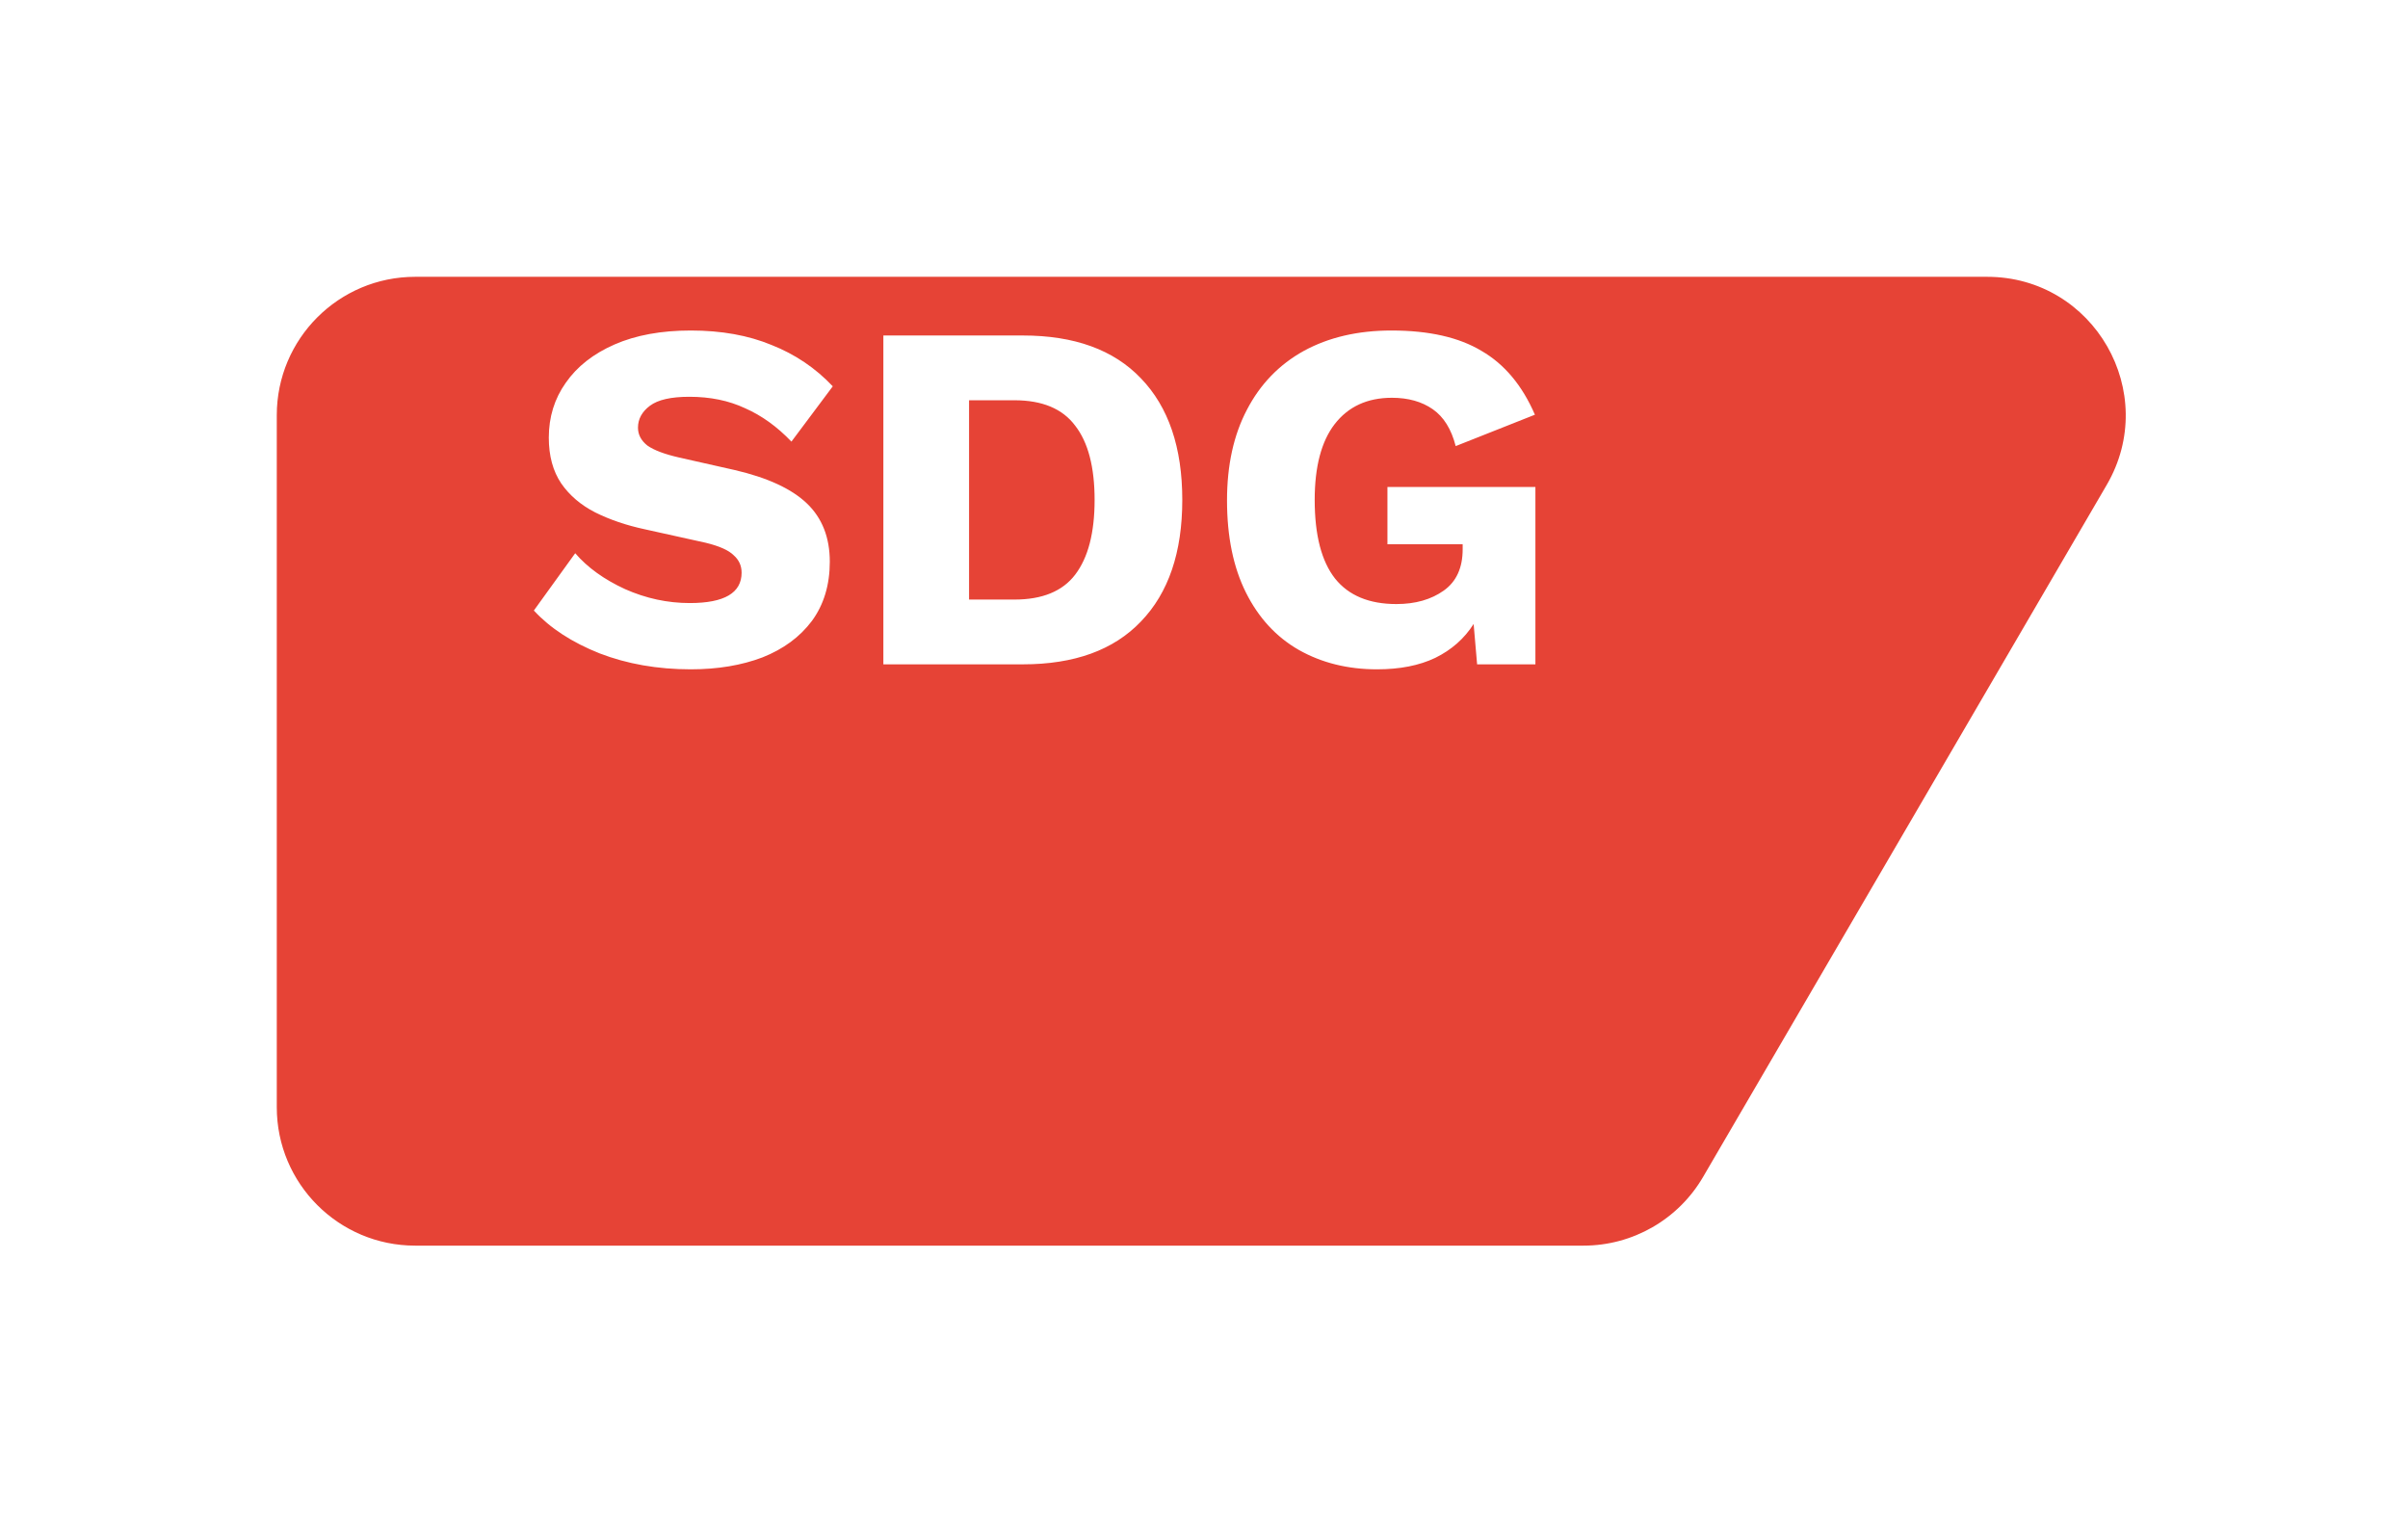 <svg width="174" height="110" viewBox="0 0 174 110" fill="none" xmlns="http://www.w3.org/2000/svg">
<g filter="url(#filter0_d_314_516)">
<path d="M20 11C20 5.477 24.477 1 30 1H143.59C151.308 1 156.116 9.372 152.228 16.039L123.062 66.039C121.269 69.111 117.98 71 114.424 71H30C24.477 71 20 66.523 20 61V11Z" fill="#E64336"/>
</g>
<path d="M49.916 23.88C52.124 23.88 54.068 24.228 55.748 24.924C57.452 25.596 58.928 26.592 60.176 27.912L57.188 31.908C56.156 30.828 55.04 30.024 53.84 29.496C52.664 28.944 51.32 28.668 49.808 28.668C48.488 28.668 47.54 28.884 46.964 29.316C46.388 29.748 46.1 30.276 46.1 30.9C46.1 31.404 46.328 31.836 46.784 32.196C47.264 32.532 48.032 32.82 49.088 33.06L53.084 33.96C55.46 34.512 57.2 35.316 58.304 36.372C59.408 37.428 59.96 38.832 59.96 40.584C59.96 42.264 59.528 43.692 58.664 44.868C57.8 46.02 56.612 46.896 55.1 47.496C53.588 48.072 51.86 48.36 49.916 48.36C47.516 48.36 45.32 47.976 43.328 47.208C41.336 46.416 39.752 45.384 38.576 44.112L41.564 39.972C42.452 41.004 43.652 41.868 45.164 42.564C46.676 43.236 48.236 43.572 49.844 43.572C52.34 43.572 53.588 42.84 53.588 41.376C53.588 40.872 53.396 40.452 53.012 40.116C52.652 39.756 51.98 39.456 50.996 39.216L46.604 38.244C45.26 37.956 44.06 37.548 43.004 37.02C41.972 36.492 41.156 35.796 40.556 34.932C39.956 34.044 39.656 32.94 39.656 31.62C39.656 30.132 40.064 28.812 40.88 27.66C41.696 26.484 42.872 25.56 44.408 24.888C45.944 24.216 47.78 23.88 49.916 23.88ZM73.911 24.24C77.631 24.24 80.475 25.272 82.443 27.336C84.435 29.4 85.431 32.328 85.431 36.12C85.431 39.912 84.435 42.84 82.443 44.904C80.475 46.968 77.631 48 73.911 48H63.831V24.24H73.911ZM73.299 43.32C75.315 43.32 76.779 42.72 77.691 41.52C78.627 40.296 79.095 38.496 79.095 36.12C79.095 33.744 78.627 31.956 77.691 30.756C76.779 29.532 75.315 28.92 73.299 28.92H70.023V43.32H73.299ZM99.499 48.36C97.387 48.36 95.503 47.892 93.847 46.956C92.215 46.02 90.943 44.64 90.031 42.816C89.119 40.992 88.663 38.772 88.663 36.156C88.663 33.612 89.143 31.428 90.103 29.604C91.063 27.756 92.431 26.34 94.207 25.356C96.007 24.372 98.119 23.88 100.543 23.88C103.255 23.88 105.427 24.372 107.059 25.356C108.715 26.316 109.999 27.852 110.911 29.964L105.187 32.232C104.875 31.008 104.323 30.12 103.531 29.568C102.739 29.016 101.755 28.74 100.579 28.74C98.803 28.74 97.423 29.376 96.439 30.648C95.479 31.896 94.999 33.72 94.999 36.12C94.999 38.664 95.491 40.56 96.475 41.808C97.459 43.032 98.935 43.644 100.903 43.644C102.271 43.644 103.411 43.32 104.323 42.672C105.235 42.024 105.691 41.028 105.691 39.684V39.324H100.255V35.184H110.947V48H106.735L106.483 45.084C105.811 46.14 104.887 46.956 103.711 47.532C102.559 48.084 101.155 48.36 99.499 48.36Z" fill="white"/>
<defs>
<filter id="filter0_d_314_516" x="0" y="0" width="173.605" height="110" filterUnits="userSpaceOnUse" color-interpolation-filters="sRGB">
<feFlood flood-opacity="0" result="BackgroundImageFix"/>
<feColorMatrix in="SourceAlpha" type="matrix" values="0 0 0 0 0 0 0 0 0 0 0 0 0 0 0 0 0 0 127 0" result="hardAlpha"/>
<feOffset dy="19"/>
<feGaussianBlur stdDeviation="10"/>
<feComposite in2="hardAlpha" operator="out"/>
<feColorMatrix type="matrix" values="0 0 0 0 0 0 0 0 0 0 0 0 0 0 0 0 0 0 0.25 0"/>
<feBlend mode="normal" in2="BackgroundImageFix" result="effect1_dropShadow_314_516"/>
<feBlend mode="normal" in="SourceGraphic" in2="effect1_dropShadow_314_516" result="shape"/>
</filter>
</defs>
</svg>
